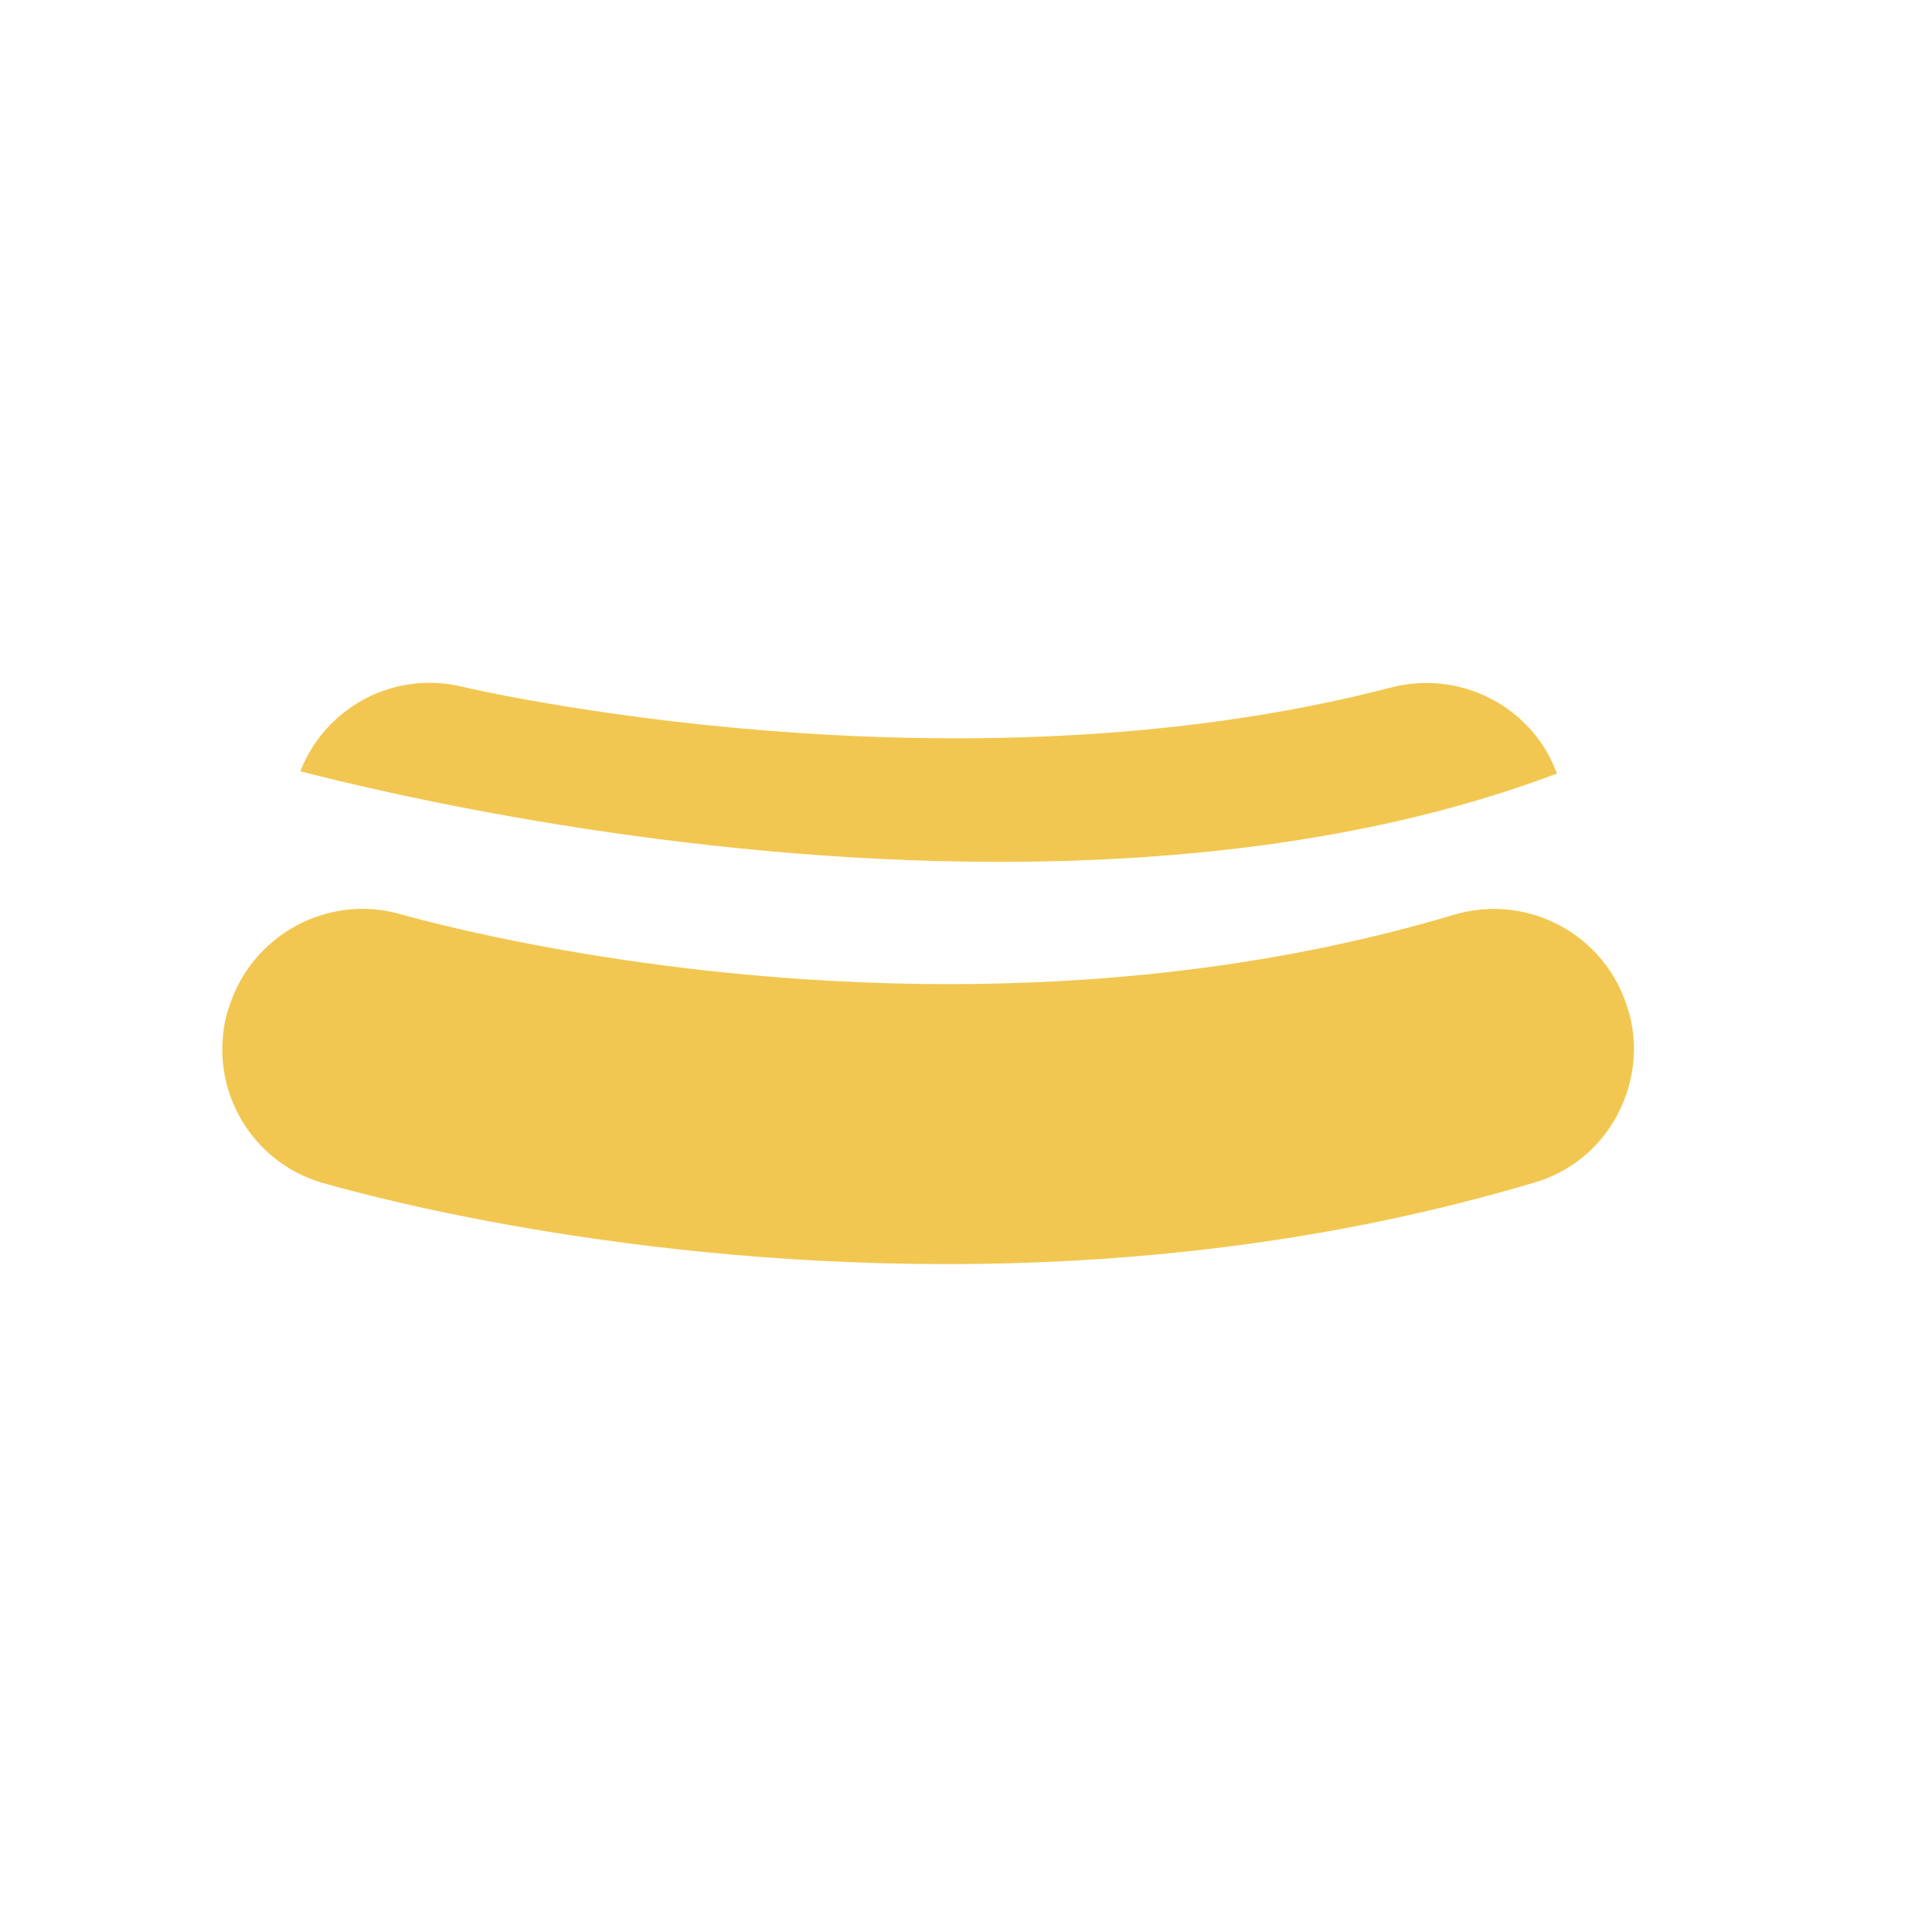 <?xml version="1.0" encoding="utf-8"?>
<!-- Generator: Adobe Illustrator 22.1.0, SVG Export Plug-In . SVG Version: 6.00 Build 0)  -->
<svg version="1.1" id="Layer_1" xmlns="http://www.w3.org/2000/svg" xmlns:xlink="http://www.w3.org/1999/xlink" x="0px" y="0px"
	 viewBox="0 0 256 256" style="enable-background:new 0 0 256 256;" xml:space="preserve">
<g>
	<g>
		<path style="fill:#F2C751;" d="M206.3,102.5c-23.3,8.8-49.4,11.7-73.9,11.7c-42.8,0-81-9-92.6-12c3.3-8.5,12.4-13.4,21.5-11.2
			c0.7,0.2,65,15.2,123,0.1C193.6,88.7,203.1,93.7,206.3,102.5z"/>
	</g>
	<g>
		<path style="fill:#F2C751;" d="M203.3,156.7c-27.2,8.1-54.1,10.8-77.9,10.8c-46.2,0-80.6-10.2-82.8-10.8
			c-8.4-2.5-13.7-10.5-13.1-18.9c0.1-1.4,0.3-2.8,0.8-4.2c3-9.8,13.3-15.3,23-12.4c0.5,0.1,31.4,9.2,72.4,9.2
			c20.7,0,43.9-2.3,67-9.2c9.8-2.9,20.1,2.7,23,12.5c0.5,1.5,0.7,3,0.8,4.5C216.8,146.5,211.6,154.3,203.3,156.7z"/>
	</g>
</g>
<g style="opacity:0;">
	<g>
		<path style="fill:#F7395E;" d="M221.8,136.2c-1.8,0.7-3.5,1.3-5.3,2c-0.1-1.5-0.3-3-0.8-4.5c-1.9-6.3-6.9-10.9-12.8-12.5
			c-3.2-0.9-6.8-0.9-10.2,0.1c-23.1,6.9-46.3,9.2-67,9.2c-41,0-71.9-9-72.4-9.2c-3.5-1-7-1-10.2-0.1c-5.9,1.6-10.9,6.2-12.8,12.5
			c-0.4,1.4-0.7,2.8-0.8,4.2c-2.1-0.6-3.4-0.9-3.8-1.1c-9.8-2.9-15.4-13.2-12.5-23s13.2-15.4,23-12.5c0.1,0,1.4,0.4,3.6,1
			c11.6,3,49.8,12,92.6,12c24.5,0,50.6-3,73.9-11.7c0.6-0.2,1.3-0.5,1.9-0.7c9.5-3.7,20.3,1,24,10.5
			C236,121.8,231.3,132.5,221.8,136.2z"/>
	</g>
	<g>
		<path style="fill:#FFE54D;" d="M156.6,122.8c-4.9,0-9.4-1.1-13.9-2.2c-5.1-1.2-10.3-2.5-16.7-2.5c-3.1,0-6.7,0.6-10.8,1.4
			c-6.4,1.2-14.3,2.6-25.2,2.6c-9.2,0-18.9-4.8-27.4-9.1c-17.2-8.6-25.8-0.3-25.8-0.2c-0.4,0.4-1,0.4-1.4,0s-0.4-1,0-1.4
			s9.7-9.4,28.2-0.2c8.3,4.2,17.8,8.9,26.6,8.9c10.7,0,18.5-1.4,24.8-2.6c4.2-0.8,7.9-1.4,11.2-1.4c6.7,0,12,1.3,17.2,2.6
			c8.9,2.2,16.6,4.1,28.4-1.5c14.3-6.8,21.4-4.7,28.3-2.7c2.4,0.7,4.7,1.4,7.3,1.6c0.5,0.1,1,0.5,0.9,1.1c-0.1,0.5-0.5,1-1.1,0.9
			c-2.8-0.3-5.2-1-7.6-1.7c-6.5-1.9-13.2-3.8-26.8,2.6C166.4,121.8,161.3,122.8,156.6,122.8z"/>
	</g>
	<g style="opacity:5.000000e-02;">
		<path d="M206.3,102.5c-23.3,8.8-49.4,11.7-73.9,11.7c-42.8,0-81-9-92.6-12c3.3-8.5,12.4-13.4,21.5-11.2c0.7,0.2,65,15.2,123,0.1
			C193.6,88.7,203.1,93.7,206.3,102.5z"/>
	</g>
</g>
</svg>

